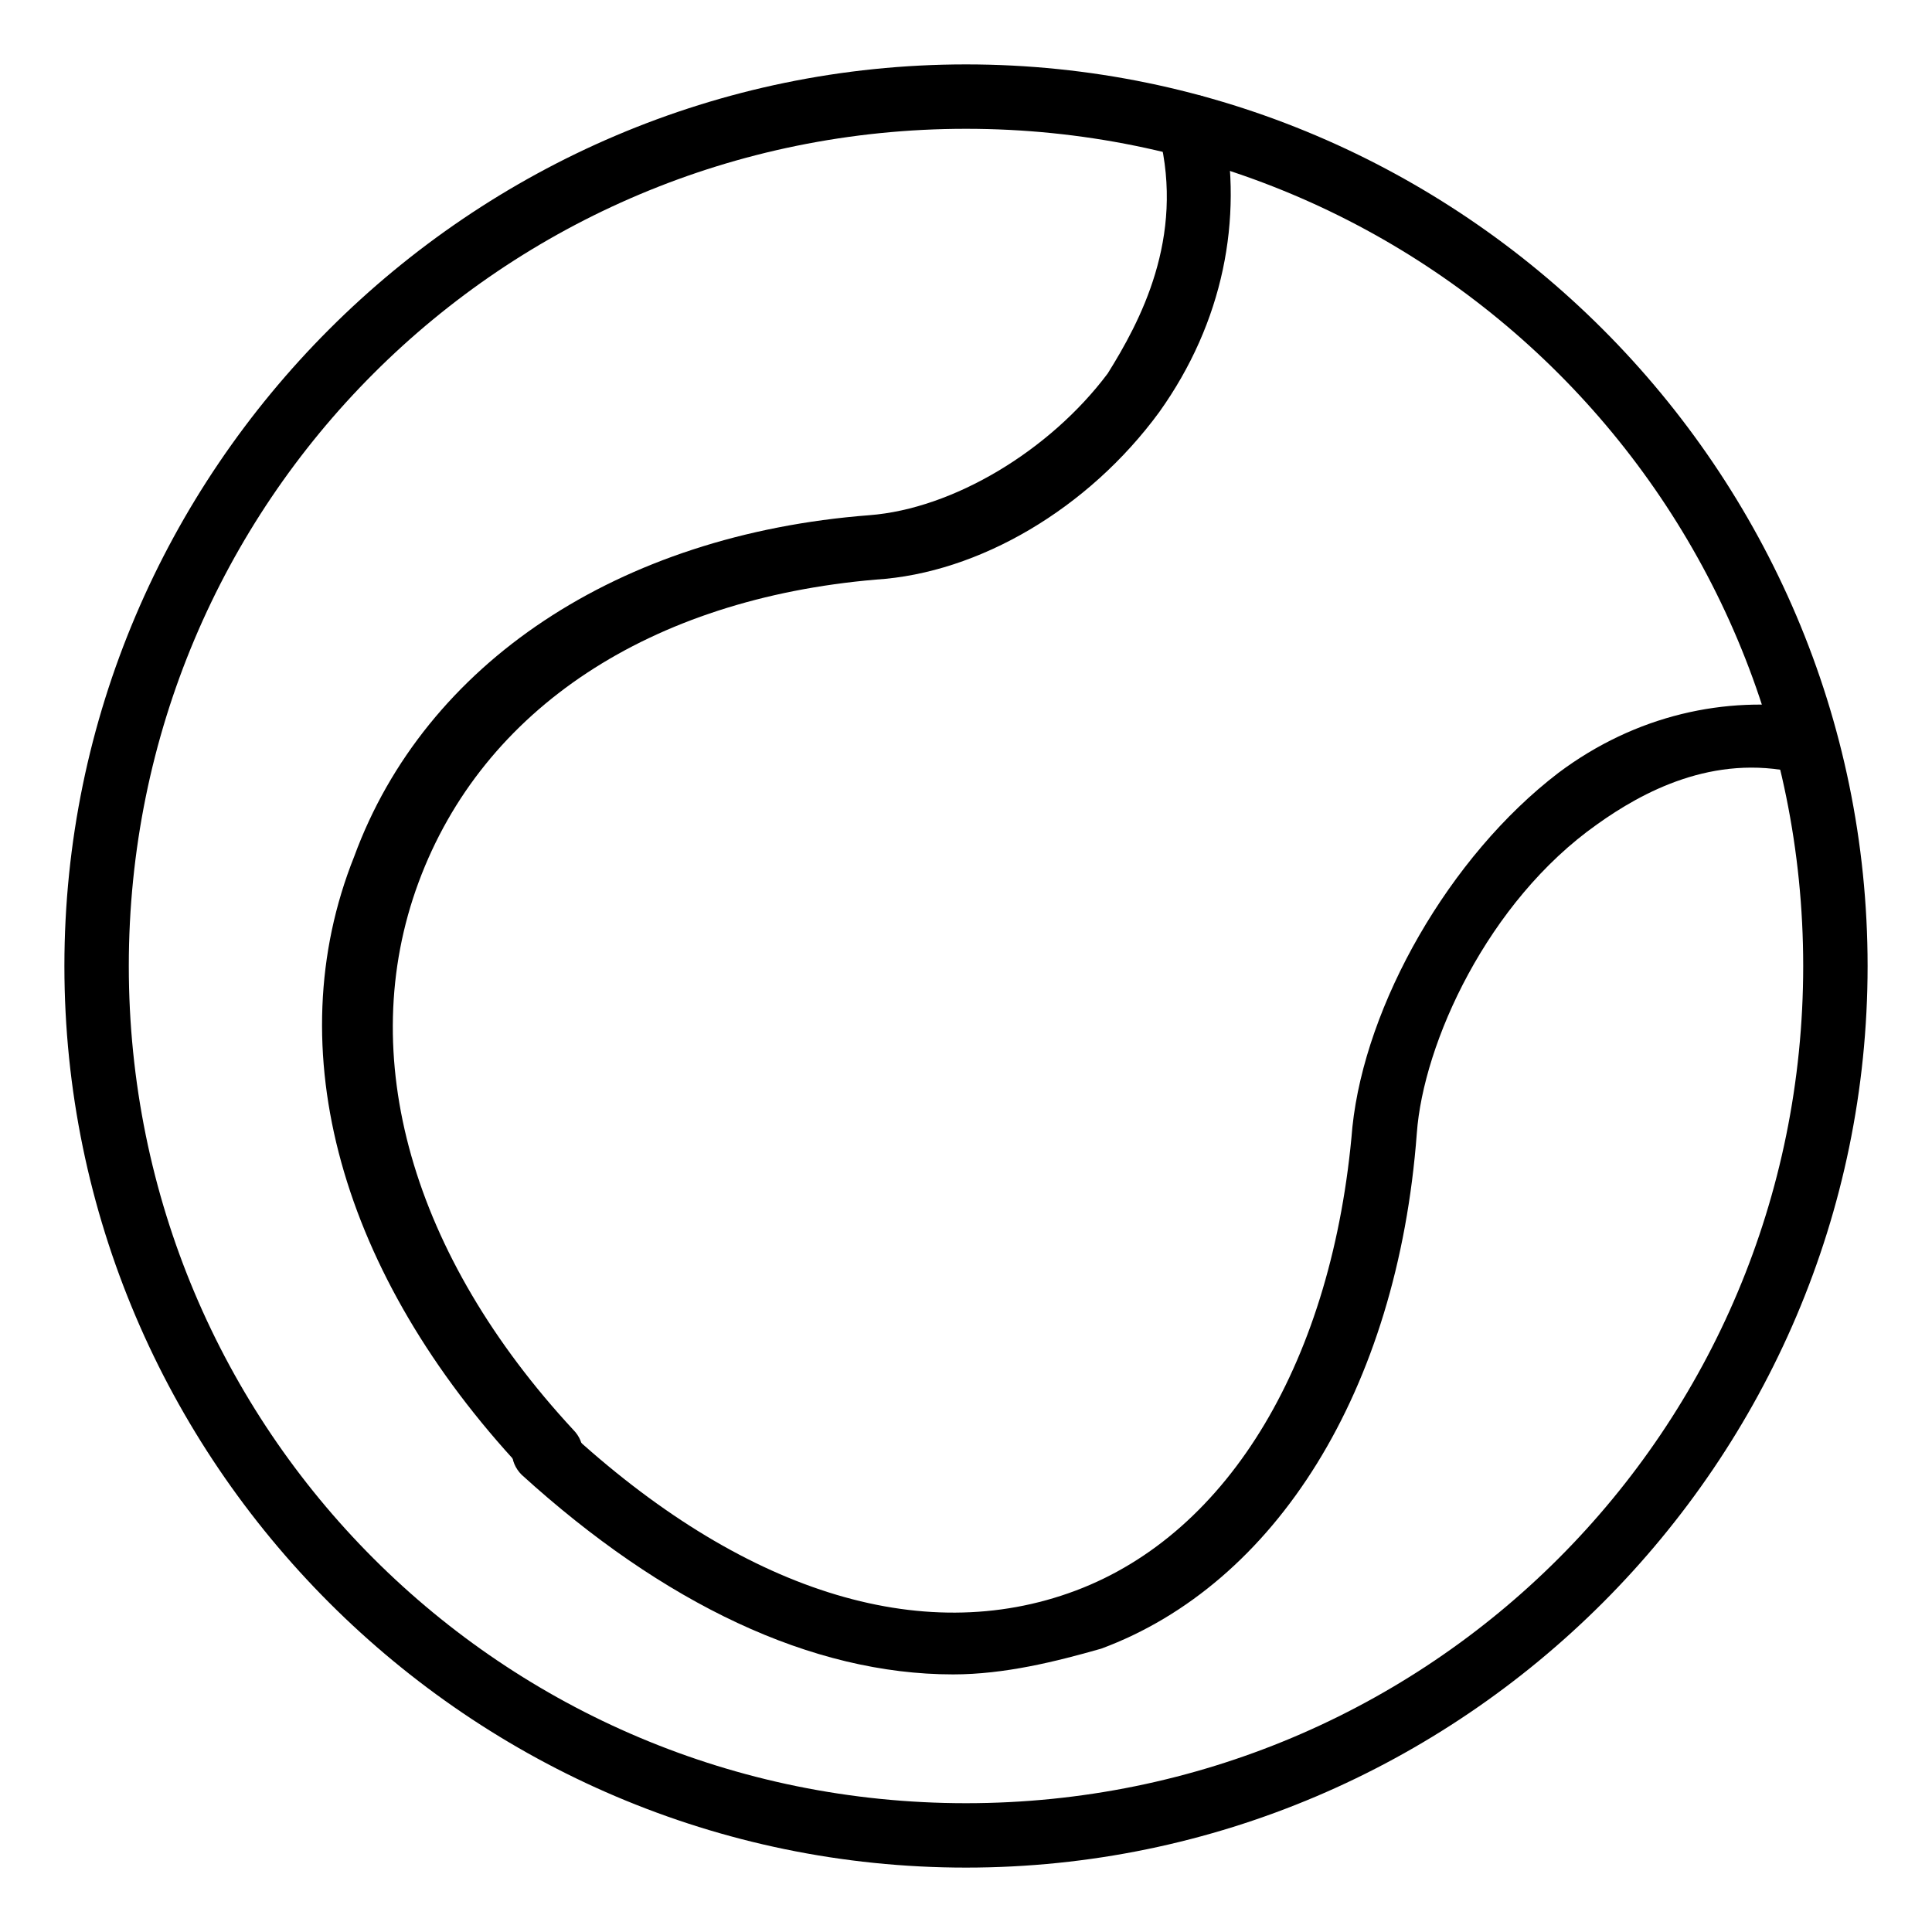 <?xml version="1.0" encoding="utf-8"?>
<!-- Generator: Adobe Illustrator 19.0.0, SVG Export Plug-In . SVG Version: 6.00 Build 0)  -->
<svg version="1.1" id="Layer_1" xmlns="http://www.w3.org/2000/svg" xmlns:xlink="http://www.w3.org/1999/xlink" x="0px" y="0px"
	 viewBox="0 0 30 30" style="enable-background:new 0 0 30 30;" xml:space="preserve">
<g>
	<g>
		<path d="M8.5,23c-0.1,0-0.3-0.1-0.4-0.2c-2.8-3-3.8-6.5-2.6-9.5c1.1-3,4.1-5,8-5.3c1.3-0.1,2.8-1,3.7-2.2C17.7,5,18.4,3.7,18,2.1
			c-0.1-0.3,0.1-0.5,0.4-0.6c0.3-0.1,0.5,0.1,0.6,0.4c0.3,1.5,0,3.1-1,4.5c-1.1,1.5-2.8,2.5-4.4,2.6c-3.5,0.3-6.1,2-7.1,4.7
			c-1,2.7-0.1,5.8,2.4,8.5c0.2,0.2,0.2,0.5,0,0.7C8.7,23,8.6,23,8.5,23z"/>
	</g>
	<g>
		<path d="M14.8,26c-2.2,0-4.5-1.1-6.7-3.1c-0.2-0.2-0.2-0.5,0-0.7c0.2-0.2,0.5-0.2,0.7,0c2.7,2.5,5.5,3.4,7.9,2.5
			c2.4-0.9,4-3.6,4.3-7.2c0.2-1.9,1.5-4.2,3.2-5.5c1.2-0.9,2.6-1.2,3.9-1c0.3,0.1,0.4,0.3,0.4,0.6c-0.1,0.3-0.3,0.4-0.6,0.4
			c-1.3-0.3-2.4,0.3-3.1,0.8c-1.7,1.2-2.7,3.4-2.8,4.8c-0.3,4-2.2,7-4.9,8C16.4,25.8,15.6,26,14.8,26z"/>
	</g>
	<g>
		<path d="M15,29C7.3,29,1,22.7,1,15S7.3,1,15,1s14,6.3,14,14S22.7,29,15,29z M15,2C7.8,2,2,7.8,2,15s5.8,13,13,13s13-5.8,13-13
			S22.2,2,15,2z"/>
	</g>
</g>
</svg>
